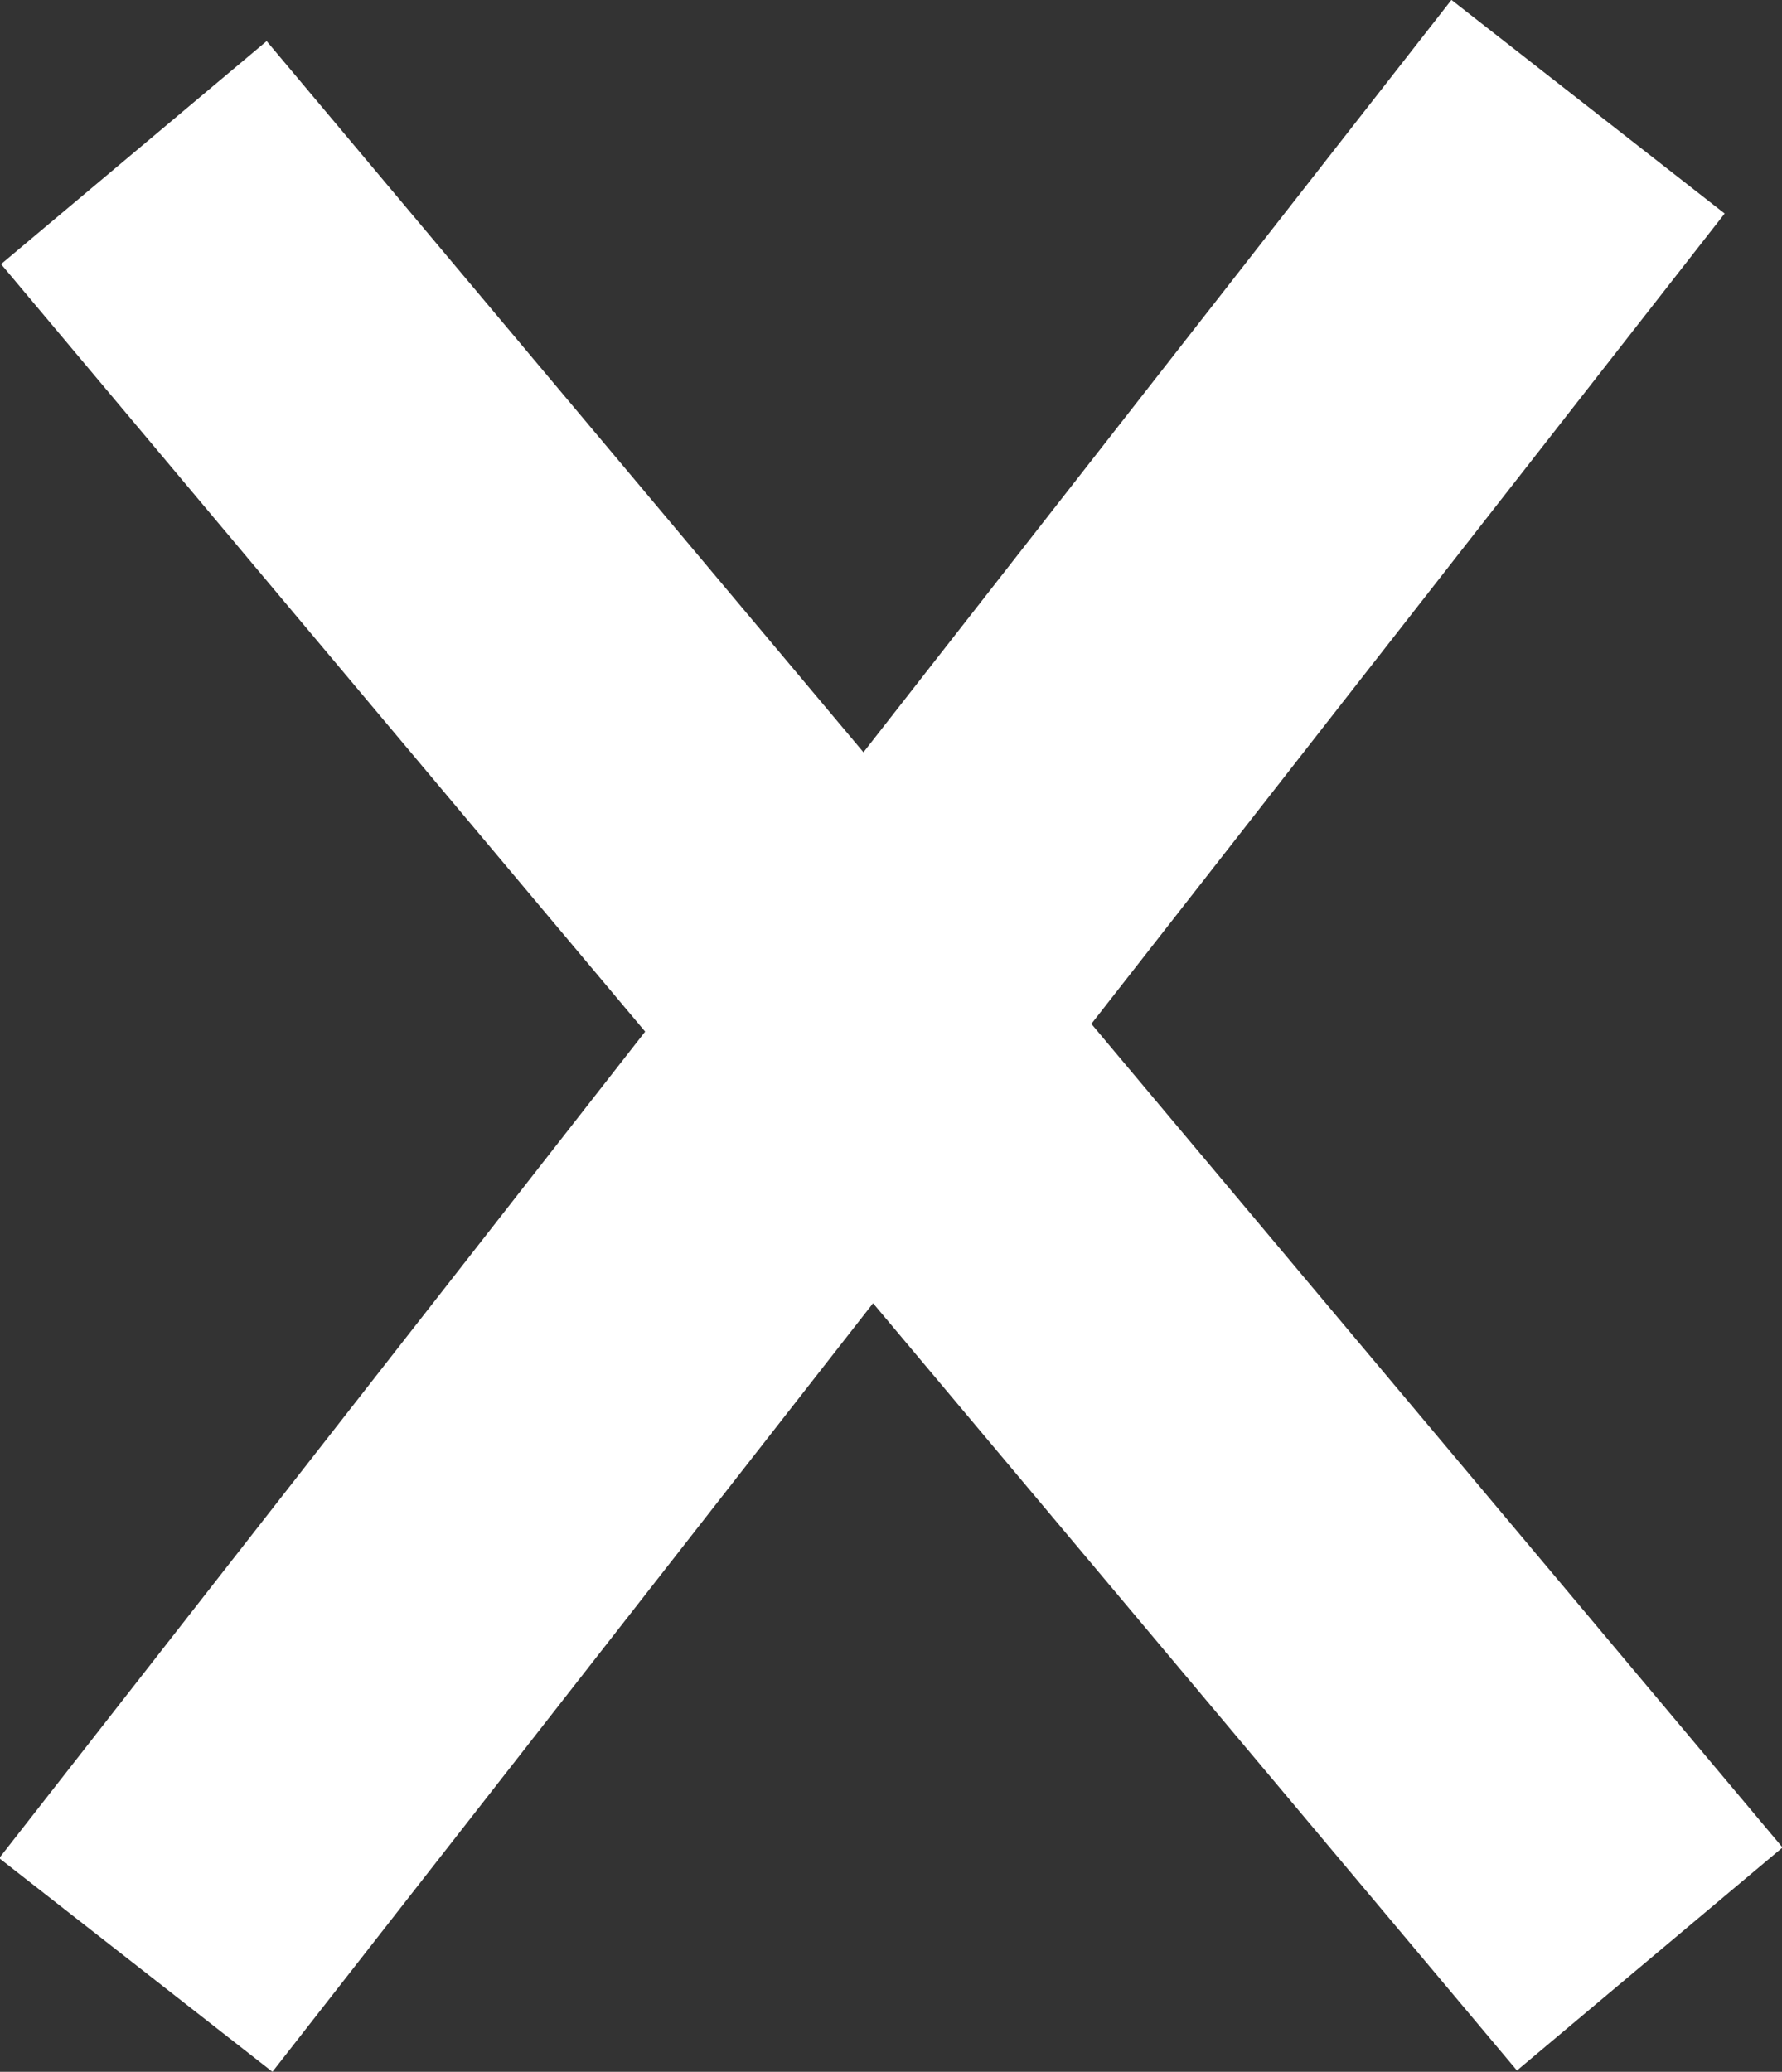 <svg xmlns="http://www.w3.org/2000/svg" width="20.944" height="24.343" viewBox="0 0 20.944 24.343">
  <rect x="0" y="0" width="20.944" height="24.343" fill="#333333" stroke="none"/>
  <g id="Group_1167" data-name="Group 1167" transform="translate(-8.478 -7.355)">
    <rect id="Rectangle_382" data-name="Rectangle 382" width="27.708" height="4.075" transform="matrix(0.643, 0.766, -0.766, 0.643, 11.612, 7.838)" fill="#fff"/>
    <rect id="Rectangle_383" data-name="Rectangle 383" width="27.708" height="4.075" transform="matrix(-0.616, 0.788, -0.788, -0.616, 28.748, 9.864)" fill="#fff"/>
  </g>
</svg>

